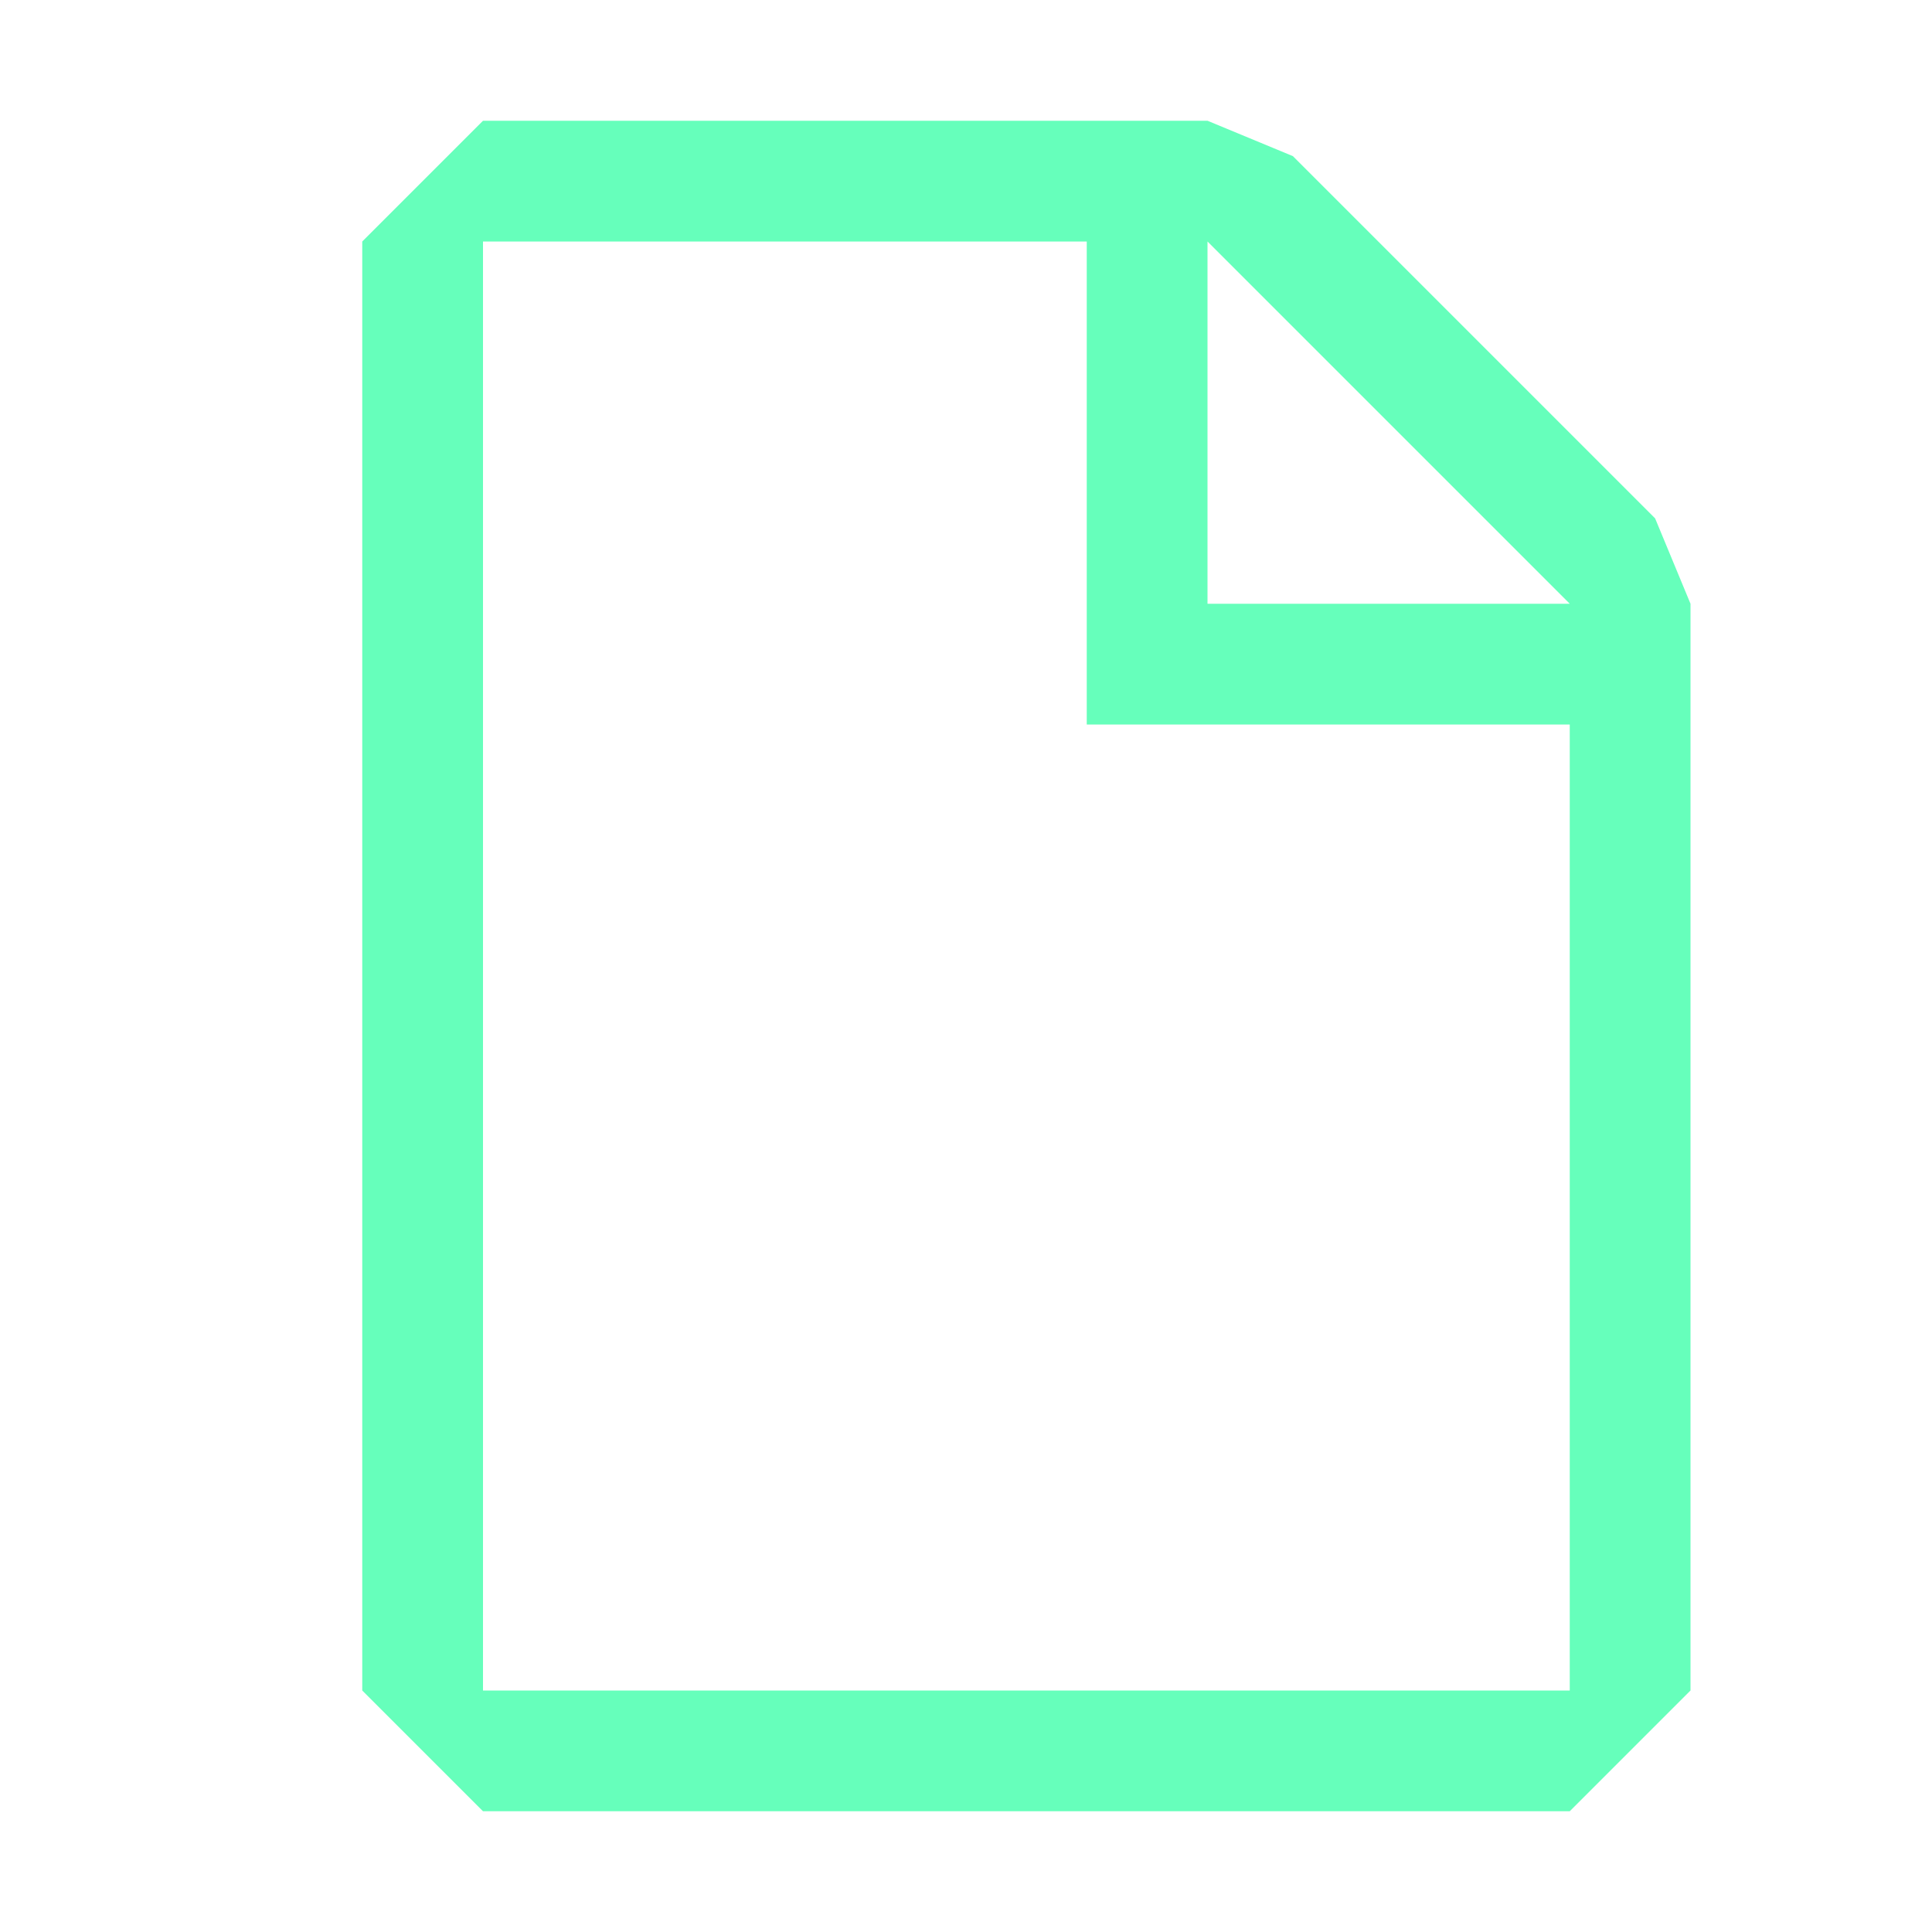 <svg width="16" height="16" viewBox="0 0 16 16" fill="none" xmlns="http://www.w3.org/2000/svg"><path fill="#66ffbb" fill-rule="evenodd" clip-rule="evenodd" d="M4 1L3 2V14L4 15H13L14 14V5L13.707 4.293L10.707 1.293L10 1H4ZM4 14V2L9 2V6H13V14H4ZM13 5L10 2V5L13 5Z"/></svg>